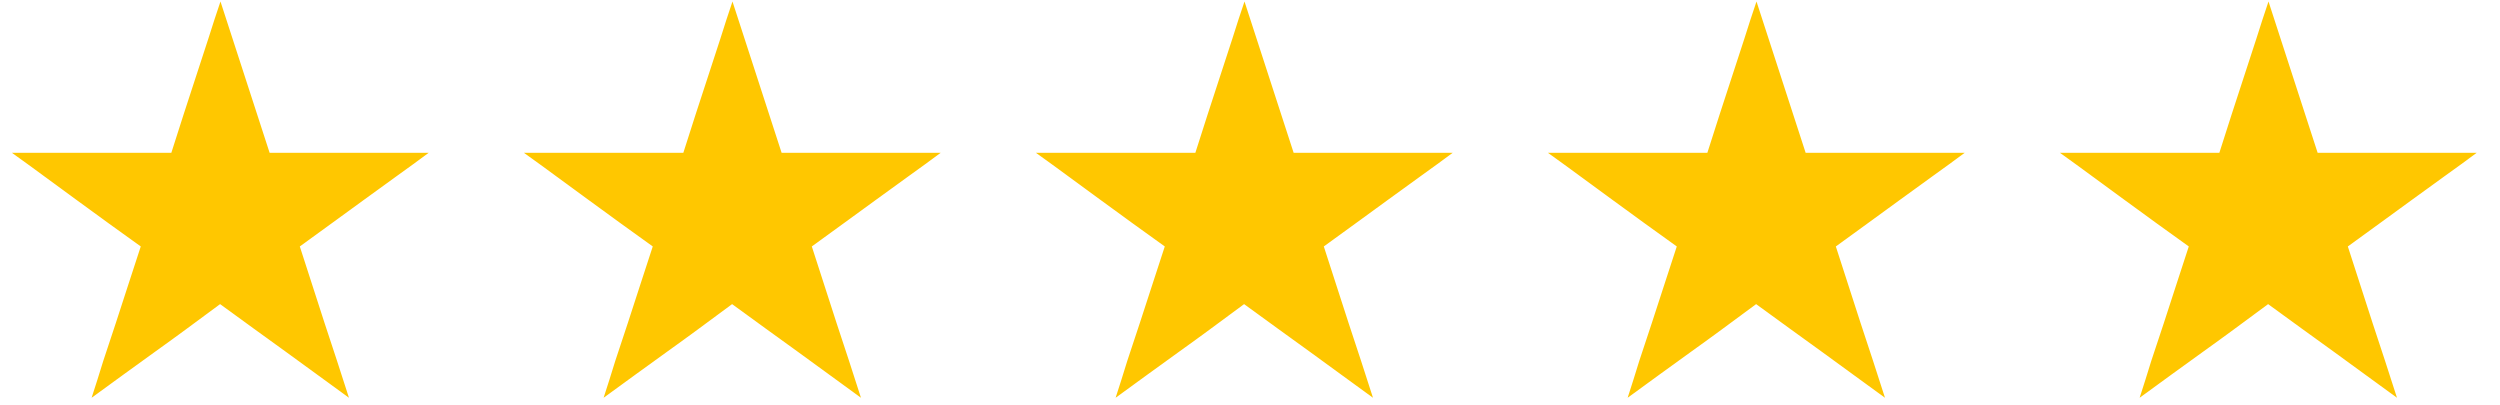 <svg width="105" height="17" viewBox="0 0 105 17" fill="none" xmlns="http://www.w3.org/2000/svg">
<path d="M9.26 0.063C9.087 0.573 8.919 1.087 8.756 1.607C8.583 2.138 8.41 2.669 8.236 3.2C8.063 3.731 7.89 4.262 7.716 4.793C7.543 5.335 7.369 5.876 7.196 6.418C6.644 6.418 6.08 6.418 5.506 6.418C4.942 6.418 4.376 6.418 3.807 6.418C3.239 6.418 2.678 6.418 2.125 6.418C1.573 6.418 1.031 6.418 0.5 6.418C0.955 6.743 1.41 7.074 1.865 7.409C2.32 7.745 2.775 8.079 3.23 8.409C3.686 8.74 4.135 9.067 4.579 9.392C5.035 9.717 5.479 10.037 5.912 10.351C5.739 10.871 5.565 11.402 5.392 11.944C5.219 12.486 5.043 13.027 4.864 13.569C4.685 14.111 4.509 14.642 4.336 15.162C4.173 15.693 4.011 16.208 3.848 16.706C4.281 16.392 4.72 16.072 5.165 15.747C5.609 15.422 6.058 15.097 6.514 14.772C6.969 14.447 7.424 14.117 7.879 13.781C8.334 13.445 8.789 13.109 9.244 12.773C9.732 13.13 10.208 13.477 10.674 13.813C11.129 14.138 11.579 14.463 12.023 14.788C12.467 15.113 12.906 15.433 13.34 15.747C13.773 16.061 14.212 16.381 14.656 16.706C14.494 16.197 14.326 15.677 14.152 15.146C13.979 14.626 13.806 14.1 13.632 13.569C13.459 13.038 13.286 12.502 13.112 11.96C12.939 11.429 12.765 10.893 12.592 10.351C13.036 10.026 13.491 9.696 13.957 9.36C14.412 9.024 14.87 8.691 15.331 8.36C15.791 8.03 16.244 7.702 16.688 7.377C17.143 7.052 17.582 6.732 18.004 6.418C17.441 6.418 16.872 6.418 16.298 6.418C15.723 6.418 15.152 6.418 14.583 6.418C14.014 6.418 13.453 6.418 12.901 6.418C12.348 6.418 11.823 6.418 11.324 6.418L9.26 0.063Z" fill="#FFC700"/>
<path d="M30.764 0.063C30.591 0.573 30.423 1.087 30.261 1.607C30.087 2.138 29.914 2.669 29.741 3.2C29.567 3.731 29.394 4.262 29.22 4.793C29.047 5.335 28.874 5.876 28.7 6.418C28.148 6.418 27.584 6.418 27.01 6.418C26.447 6.418 25.88 6.418 25.312 6.418C24.743 6.418 24.182 6.418 23.629 6.418C23.077 6.418 22.535 6.418 22.004 6.418C22.459 6.743 22.914 7.074 23.369 7.409C23.825 7.745 24.279 8.079 24.735 8.409C25.19 8.74 25.639 9.067 26.084 9.392C26.539 9.717 26.983 10.037 27.416 10.351C27.243 10.871 27.07 11.402 26.896 11.944C26.723 12.486 26.547 13.027 26.368 13.569C26.189 14.111 26.013 14.642 25.84 15.162C25.677 15.693 25.515 16.208 25.352 16.706C25.786 16.392 26.224 16.072 26.669 15.747C27.113 15.422 27.563 15.097 28.018 14.772C28.473 14.447 28.928 14.117 29.383 13.781C29.838 13.445 30.293 13.109 30.748 12.773C31.236 13.13 31.712 13.477 32.178 13.813C32.633 14.138 33.083 14.463 33.527 14.788C33.972 15.113 34.41 15.433 34.844 15.747C35.277 16.061 35.716 16.381 36.16 16.706C35.998 16.197 35.83 15.677 35.656 15.146C35.483 14.626 35.31 14.1 35.136 13.569C34.963 13.038 34.79 12.502 34.616 11.96C34.443 11.429 34.27 10.893 34.096 10.351C34.54 10.026 34.995 9.696 35.461 9.36C35.916 9.024 36.374 8.691 36.835 8.36C37.295 8.03 37.748 7.702 38.192 7.377C38.647 7.052 39.086 6.732 39.508 6.418C38.945 6.418 38.376 6.418 37.802 6.418C37.227 6.418 36.656 6.418 36.087 6.418C35.518 6.418 34.958 6.418 34.405 6.418C33.852 6.418 33.327 6.418 32.828 6.418L30.764 0.063Z" fill="#FFC700"/>
<path d="M52.269 0.063C52.095 0.573 51.927 1.087 51.765 1.607C51.591 2.138 51.418 2.669 51.245 3.2C51.071 3.731 50.898 4.262 50.725 4.793C50.551 5.335 50.378 5.876 50.205 6.418C49.652 6.418 49.089 6.418 48.514 6.418C47.951 6.418 47.385 6.418 46.816 6.418C46.247 6.418 45.686 6.418 45.134 6.418C44.581 6.418 44.039 6.418 43.508 6.418C43.964 6.743 44.419 7.074 44.874 7.409C45.329 7.745 45.784 8.079 46.239 8.409C46.694 8.74 47.144 9.067 47.588 9.392C48.043 9.717 48.487 10.037 48.921 10.351C48.747 10.871 48.574 11.402 48.401 11.944C48.227 12.486 48.051 13.027 47.872 13.569C47.694 14.111 47.517 14.642 47.344 15.162C47.181 15.693 47.019 16.208 46.856 16.706C47.29 16.392 47.729 16.072 48.173 15.747C48.617 15.422 49.067 15.097 49.522 14.772C49.977 14.447 50.432 14.117 50.887 13.781C51.342 13.445 51.797 13.109 52.252 12.773C52.74 13.13 53.217 13.477 53.683 13.813C54.138 14.138 54.587 14.463 55.032 14.788C55.476 15.113 55.915 15.433 56.348 15.747C56.782 16.061 57.22 16.381 57.665 16.706C57.502 16.197 57.334 15.677 57.161 15.146C56.987 14.626 56.814 14.1 56.641 13.569C56.467 13.038 56.294 12.502 56.12 11.96C55.947 11.429 55.774 10.893 55.6 10.351C56.045 10.026 56.5 9.696 56.966 9.36C57.421 9.024 57.879 8.691 58.339 8.36C58.8 8.03 59.252 7.702 59.696 7.377C60.151 7.052 60.59 6.732 61.013 6.418C60.449 6.418 59.88 6.418 59.306 6.418C58.732 6.418 58.16 6.418 57.591 6.418C57.023 6.418 56.462 6.418 55.909 6.418C55.357 6.418 54.831 6.418 54.333 6.418L52.269 0.063Z" fill="#FFC700"/>
<path d="M95.277 0.063C95.104 0.573 94.936 1.087 94.773 1.607C94.6 2.138 94.426 2.669 94.253 3.2C94.08 3.731 93.906 4.262 93.733 4.793C93.56 5.335 93.386 5.876 93.213 6.418C92.66 6.418 92.097 6.418 91.523 6.418C90.959 6.418 90.393 6.418 89.824 6.418C89.255 6.418 88.695 6.418 88.142 6.418C87.589 6.418 87.048 6.418 86.517 6.418C86.972 6.743 87.427 7.074 87.882 7.409C88.337 7.745 88.792 8.079 89.247 8.409C89.702 8.74 90.152 9.067 90.596 9.392C91.051 9.717 91.496 10.037 91.929 10.351C91.755 10.871 91.582 11.402 91.409 11.944C91.235 12.486 91.059 13.027 90.881 13.569C90.702 14.111 90.526 14.642 90.352 15.162C90.19 15.693 90.027 16.208 89.865 16.706C90.298 16.392 90.737 16.072 91.181 15.747C91.626 15.422 92.075 15.097 92.53 14.772C92.985 14.447 93.44 14.117 93.895 13.781C94.35 13.445 94.806 13.109 95.261 12.773C95.748 13.13 96.225 13.477 96.691 13.813C97.146 14.138 97.596 14.463 98.04 14.788C98.484 15.113 98.923 15.433 99.356 15.747C99.79 16.061 100.229 16.381 100.673 16.706C100.51 16.197 100.342 15.677 100.169 15.146C99.996 14.626 99.822 14.1 99.649 13.569C99.476 13.038 99.302 12.502 99.129 11.96C98.956 11.429 98.782 10.893 98.609 10.351C99.053 10.026 99.508 9.696 99.974 9.36C100.429 9.024 100.887 8.691 101.347 8.36C101.808 8.03 102.26 7.702 102.704 7.377C103.16 7.052 103.598 6.732 104.021 6.418C103.457 6.418 102.889 6.418 102.314 6.418C101.74 6.418 101.169 6.418 100.6 6.418C100.031 6.418 99.47 6.418 98.918 6.418C98.365 6.418 97.84 6.418 97.341 6.418L95.277 0.063Z" fill="#FFC700"/>
<path d="M73.773 0.063C73.599 0.573 73.431 1.087 73.269 1.607C73.096 2.138 72.922 2.669 72.749 3.2C72.576 3.731 72.402 4.262 72.229 4.793C72.055 5.335 71.882 5.876 71.709 6.418C71.156 6.418 70.593 6.418 70.018 6.418C69.455 6.418 68.889 6.418 68.32 6.418C67.751 6.418 67.19 6.418 66.638 6.418C66.085 6.418 65.543 6.418 65.013 6.418C65.468 6.743 65.923 7.074 66.378 7.409C66.833 7.745 67.288 8.079 67.743 8.409C68.198 8.74 68.648 9.067 69.092 9.392C69.547 9.717 69.991 10.037 70.425 10.351C70.251 10.871 70.078 11.402 69.905 11.944C69.731 12.486 69.555 13.027 69.376 13.569C69.198 14.111 69.022 14.642 68.848 15.162C68.686 15.693 68.523 16.208 68.361 16.706C68.794 16.392 69.233 16.072 69.677 15.747C70.121 15.422 70.571 15.097 71.026 14.772C71.481 14.447 71.936 14.117 72.391 13.781C72.846 13.445 73.302 13.109 73.757 12.773C74.244 13.13 74.721 13.477 75.187 13.813C75.642 14.138 76.091 14.463 76.536 14.788C76.98 15.113 77.419 15.433 77.852 15.747C78.286 16.061 78.725 16.381 79.169 16.706C79.006 16.197 78.838 15.677 78.665 15.146C78.492 14.626 78.318 14.1 78.145 13.569C77.971 13.038 77.798 12.502 77.625 11.96C77.451 11.429 77.278 10.893 77.105 10.351C77.549 10.026 78.004 9.696 78.47 9.36C78.925 9.024 79.383 8.691 79.843 8.36C80.304 8.03 80.756 7.702 81.2 7.377C81.655 7.052 82.094 6.732 82.517 6.418C81.953 6.418 81.385 6.418 80.81 6.418C80.236 6.418 79.664 6.418 79.096 6.418C78.527 6.418 77.966 6.418 77.413 6.418C76.861 6.418 76.335 6.418 75.837 6.418L73.773 0.063Z" fill="#FFC700"/>
</svg>
